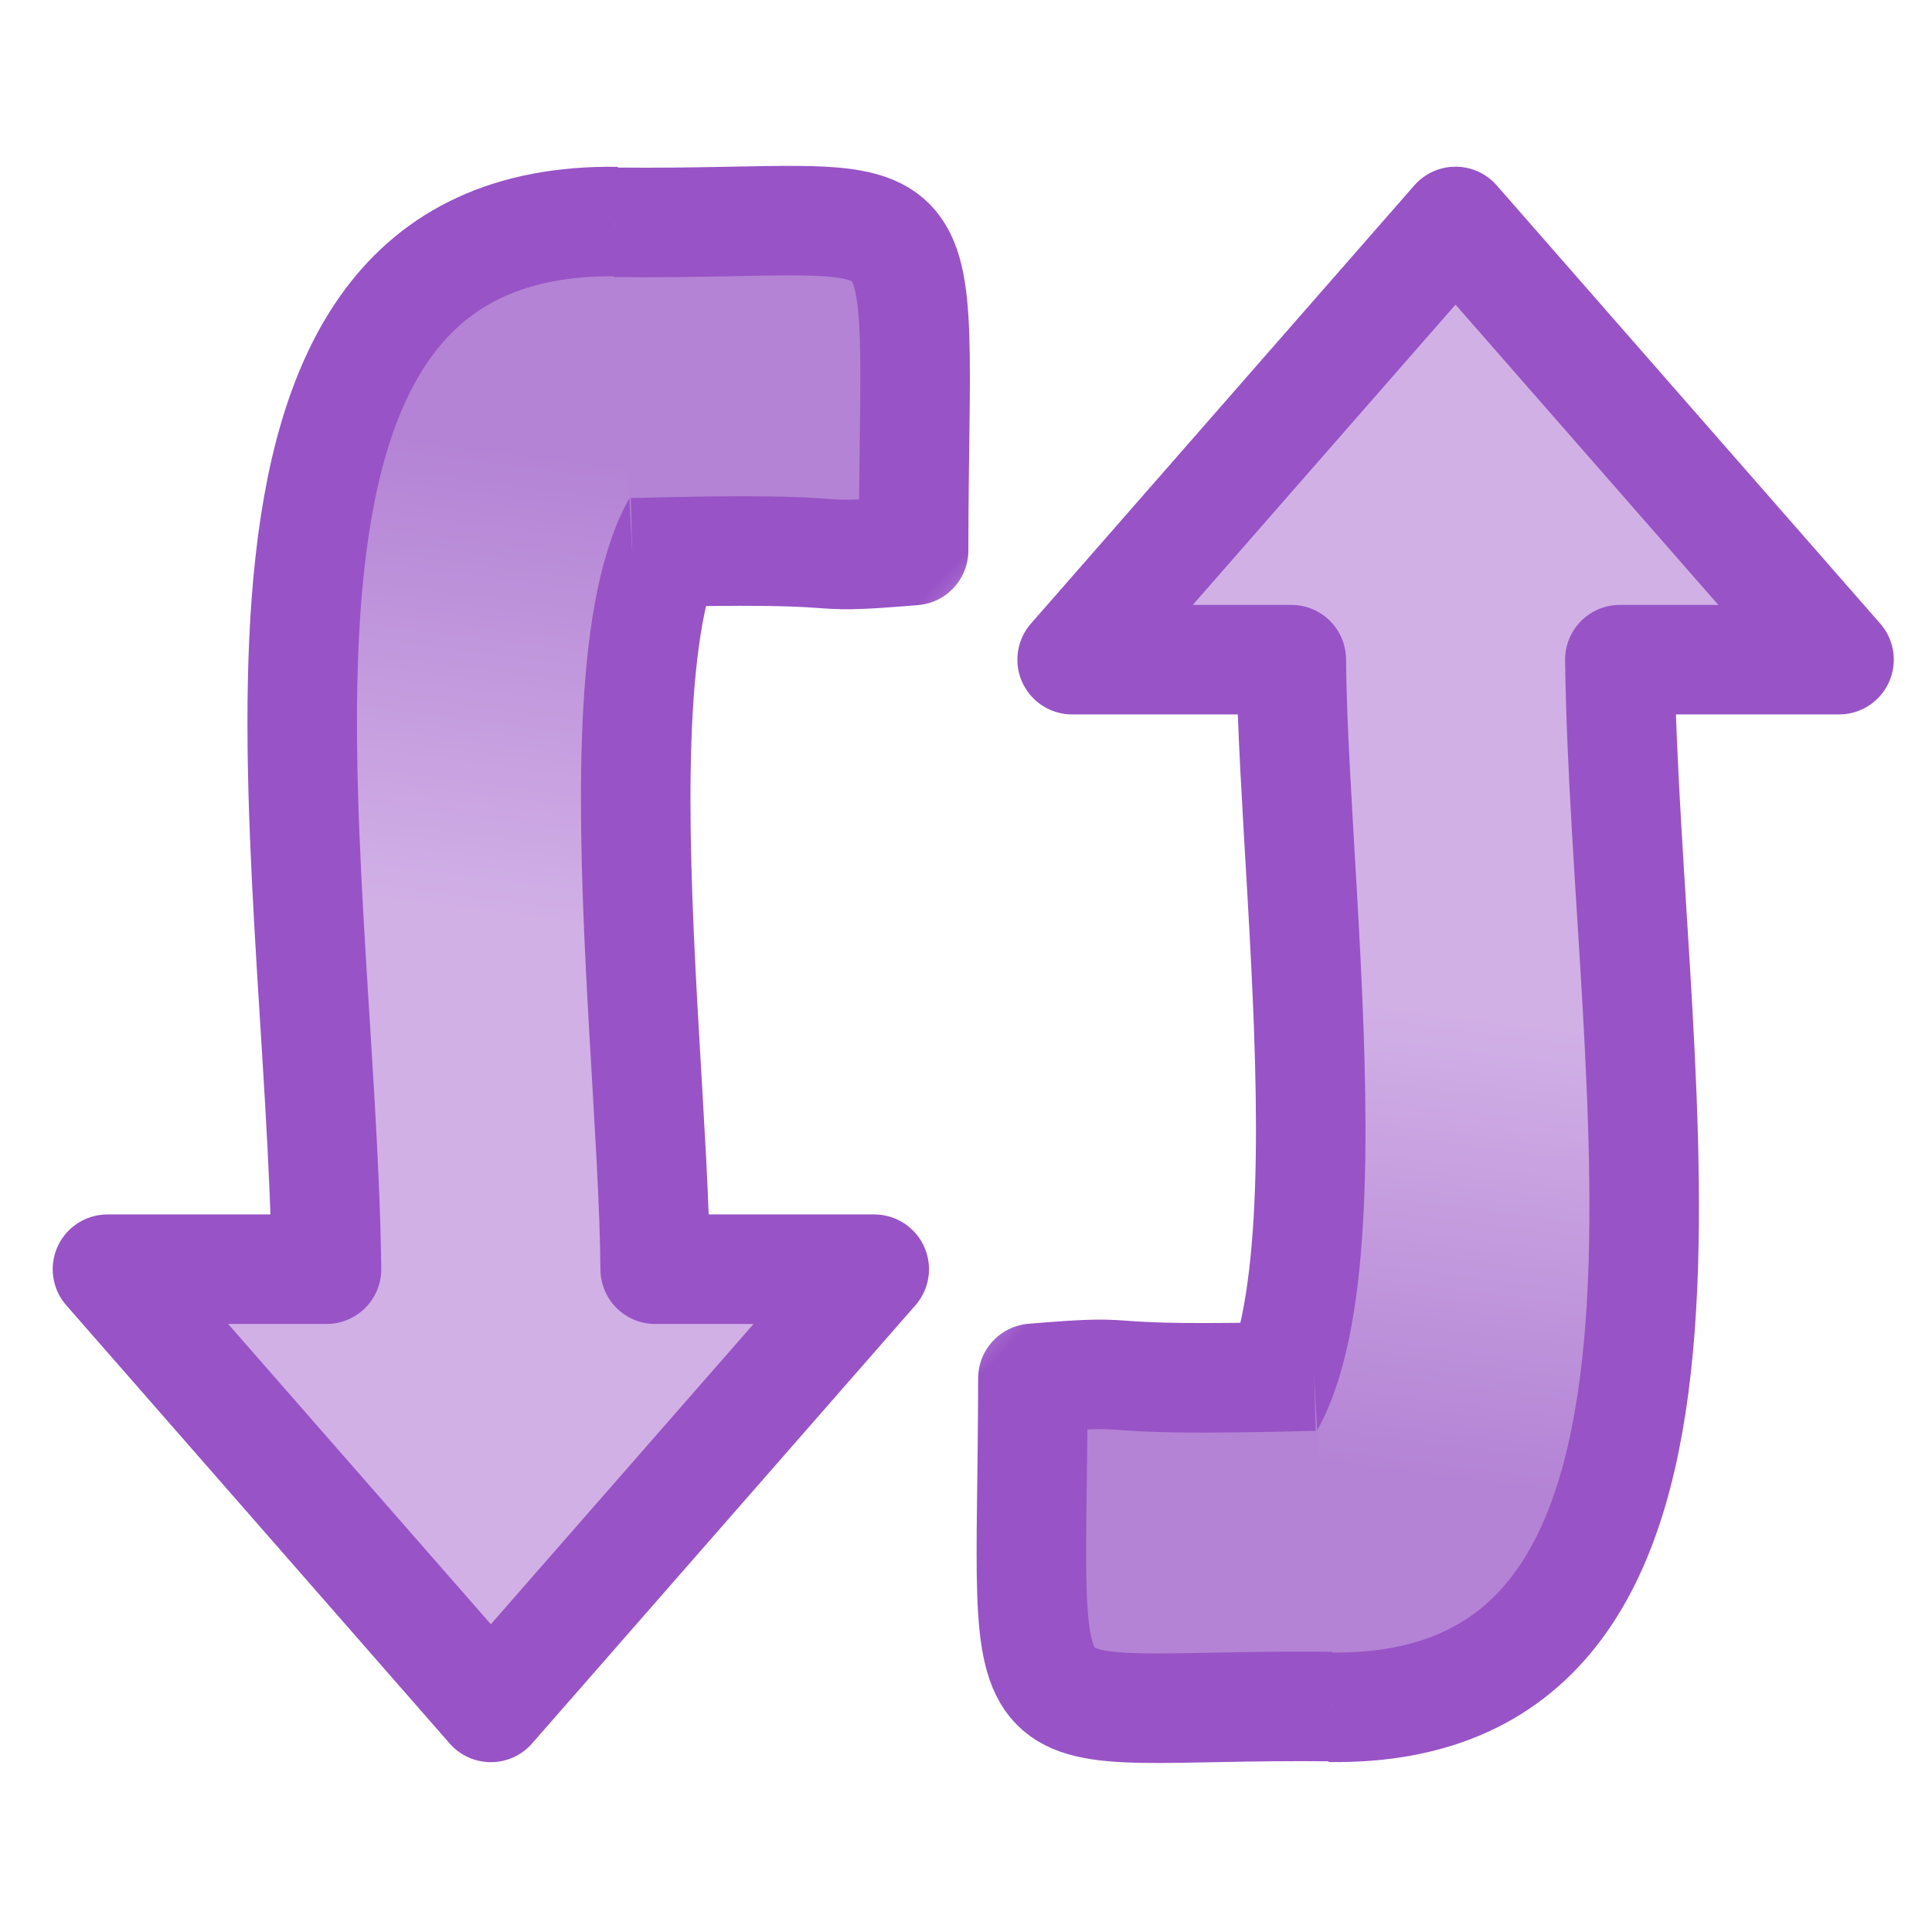 <?xml version="1.0" encoding="UTF-8" standalone="no"?>
<svg
   version="1.0"
   width="16"
   height="16"
   id="svg3338"
   sodipodi:docname="ct_flip-vertical.svg"
   inkscape:version="1.1 (c4e8f9ed74, 2021-05-24)"
   xmlns:inkscape="http://www.inkscape.org/namespaces/inkscape"
   xmlns:sodipodi="http://sodipodi.sourceforge.net/DTD/sodipodi-0.dtd"
   xmlns:xlink="http://www.w3.org/1999/xlink"
   xmlns="http://www.w3.org/2000/svg"
   xmlns:svg="http://www.w3.org/2000/svg"
   xmlns:rdf="http://www.w3.org/1999/02/22-rdf-syntax-ns#"
   xmlns:cc="http://creativecommons.org/ns#"
   xmlns:dc="http://purl.org/dc/elements/1.1/">
  <sodipodi:namedview
     id="namedview21"
     pagecolor="#ffffff"
     bordercolor="#666666"
     borderopacity="1.0"
     inkscape:pageshadow="2"
     inkscape:pageopacity="0.0"
     inkscape:pagecheckerboard="0"
     showgrid="false"
     inkscape:zoom="22.71875"
     inkscape:cx="12.984869"
     inkscape:cy="9.0674003"
     inkscape:window-width="1920"
     inkscape:window-height="1015"
     inkscape:window-x="0"
     inkscape:window-y="0"
     inkscape:window-maximized="1"
     inkscape:current-layer="layer1" />
  <defs
     id="defs3340">
    <linearGradient
       id="linearGradient3533-867">
      <stop
         id="stop2752"
         style="stop-color:#d1b0e6;stop-opacity:1"
         offset="0" />
      <stop
         id="stop2754"
         style="stop-color:#b483d5;stop-opacity:1"
         offset="1" />
    </linearGradient>
    <linearGradient
       x1="19.08"
       y1="13.115"
       x2="23.279"
       y2="13.654"
       id="linearGradient3279"
       xlink:href="#linearGradient3533-867"
       gradientUnits="userSpaceOnUse"
       gradientTransform="matrix(0.907,0,0,0.907,-9.456,-3.276)" />
    <linearGradient
       id="linearGradient3266-587">
      <stop
         id="stop2764"
         style="stop-color:#9853c6;stop-opacity:1"
         offset="0" />
      <stop
         id="stop2766"
         style="stop-color:#903fc4;stop-opacity:0"
         offset="1" />
    </linearGradient>
    <linearGradient
       x1="19.185"
       y1="15.779"
       x2="19.999"
       y2="15.004"
       id="linearGradient3311"
       xlink:href="#linearGradient3266-587"
       gradientUnits="userSpaceOnUse"
       gradientTransform="matrix(0,0.907,0.907,0,-2.569,-9.211)" />
    <linearGradient
       id="linearGradient3330">
      <stop
         id="stop3332"
         style="stop-color:#c198dd;stop-opacity:0"
         offset="0" />
      <stop
         id="stop3336"
         style="stop-color:#b483d5;stop-opacity:1"
         offset="1" />
    </linearGradient>
    <linearGradient
       x1="20.387"
       y1="14.776"
       x2="19.398"
       y2="14.642"
       id="linearGradient3309"
       xlink:href="#linearGradient3330"
       gradientUnits="userSpaceOnUse"
       gradientTransform="matrix(0,0.907,0.907,0,-2.569,-10.118)" />
    <linearGradient
       inkscape:collect="always"
       xlink:href="#linearGradient3533-867"
       id="linearGradient6216"
       gradientUnits="userSpaceOnUse"
       gradientTransform="matrix(-0.907,0,0,-0.907,25.53,19.372)"
       x1="19.08"
       y1="13.115"
       x2="23.279"
       y2="13.654" />
    <linearGradient
       inkscape:collect="always"
       xlink:href="#linearGradient3330"
       id="linearGradient6218"
       gradientUnits="userSpaceOnUse"
       gradientTransform="matrix(0,-0.907,-0.907,0,18.643,26.214)"
       x1="20.387"
       y1="14.776"
       x2="19.398"
       y2="14.642" />
    <linearGradient
       inkscape:collect="always"
       xlink:href="#linearGradient3266-587"
       id="linearGradient6220"
       gradientUnits="userSpaceOnUse"
       gradientTransform="matrix(0,-0.907,-0.907,0,18.643,25.307)"
       x1="19.185"
       y1="15.779"
       x2="19.999"
       y2="15.004" />
  </defs>
  <g
     id="layer1">
    <g
       id="g28"
       transform="rotate(90,8.043,7.993)">
      <path
         d="M 12.063,6.194 C 12.232,4.649 7.638,5.327 5.513,5.342 V 7.157 L 1.884,3.982 5.513,0.806 V 2.621 C 9.085,2.576 14.24,1.455 14.189,5.027"
         id="path2849"
         style="fill:url(#linearGradient3279);fill-opacity:1;stroke:#9853c6;stroke-width:0.907;stroke-linecap:butt;stroke-linejoin:round;stroke-miterlimit:4;stroke-dasharray:none;stroke-opacity:1"
         sodipodi:nodetypes="ccccccc" />
      <path
         d="m 11.446,5.152 c 0.055,2.078 -0.07,1.272 0.019,2.33 v 0 c 3.201,0.004 2.688,0.32 2.718,-2.475"
         id="path3605"
         style="fill:url(#linearGradient3309);fill-opacity:1;stroke:url(#linearGradient3311);stroke-width:0.907;stroke-linecap:butt;stroke-linejoin:round;stroke-miterlimit:4;stroke-dasharray:none;stroke-opacity:1"
         sodipodi:nodetypes="cccc" />
    </g>
    <g
       id="g32"
       transform="rotate(90,8.114,8.065)">
      <path
         d="M 4.01,9.902 C 3.841,11.447 8.435,10.768 10.56,10.753 V 8.939 l 3.629,3.175 -3.629,3.175 v -1.814 c -3.571,0.045 -8.727,1.165 -8.676,-2.406"
         id="path2849-7"
         style="fill:url(#linearGradient6216);fill-opacity:1;stroke:#9853c6;stroke-width:0.907;stroke-linecap:butt;stroke-linejoin:round;stroke-miterlimit:4;stroke-dasharray:none;stroke-opacity:1"
         sodipodi:nodetypes="ccccccc" />
      <path
         d="m 4.627,10.943 c -0.055,-2.078 0.07,-1.272 -0.019,-2.33 v 0 c -3.201,-0.004 -2.688,-0.32 -2.718,2.475"
         id="path3605-9"
         style="fill:url(#linearGradient6218);fill-opacity:1;stroke:url(#linearGradient6220);stroke-width:0.907;stroke-linecap:butt;stroke-linejoin:round;stroke-miterlimit:4;stroke-dasharray:none;stroke-opacity:1"
         sodipodi:nodetypes="cccc" />
    </g>
  </g>
</svg>
